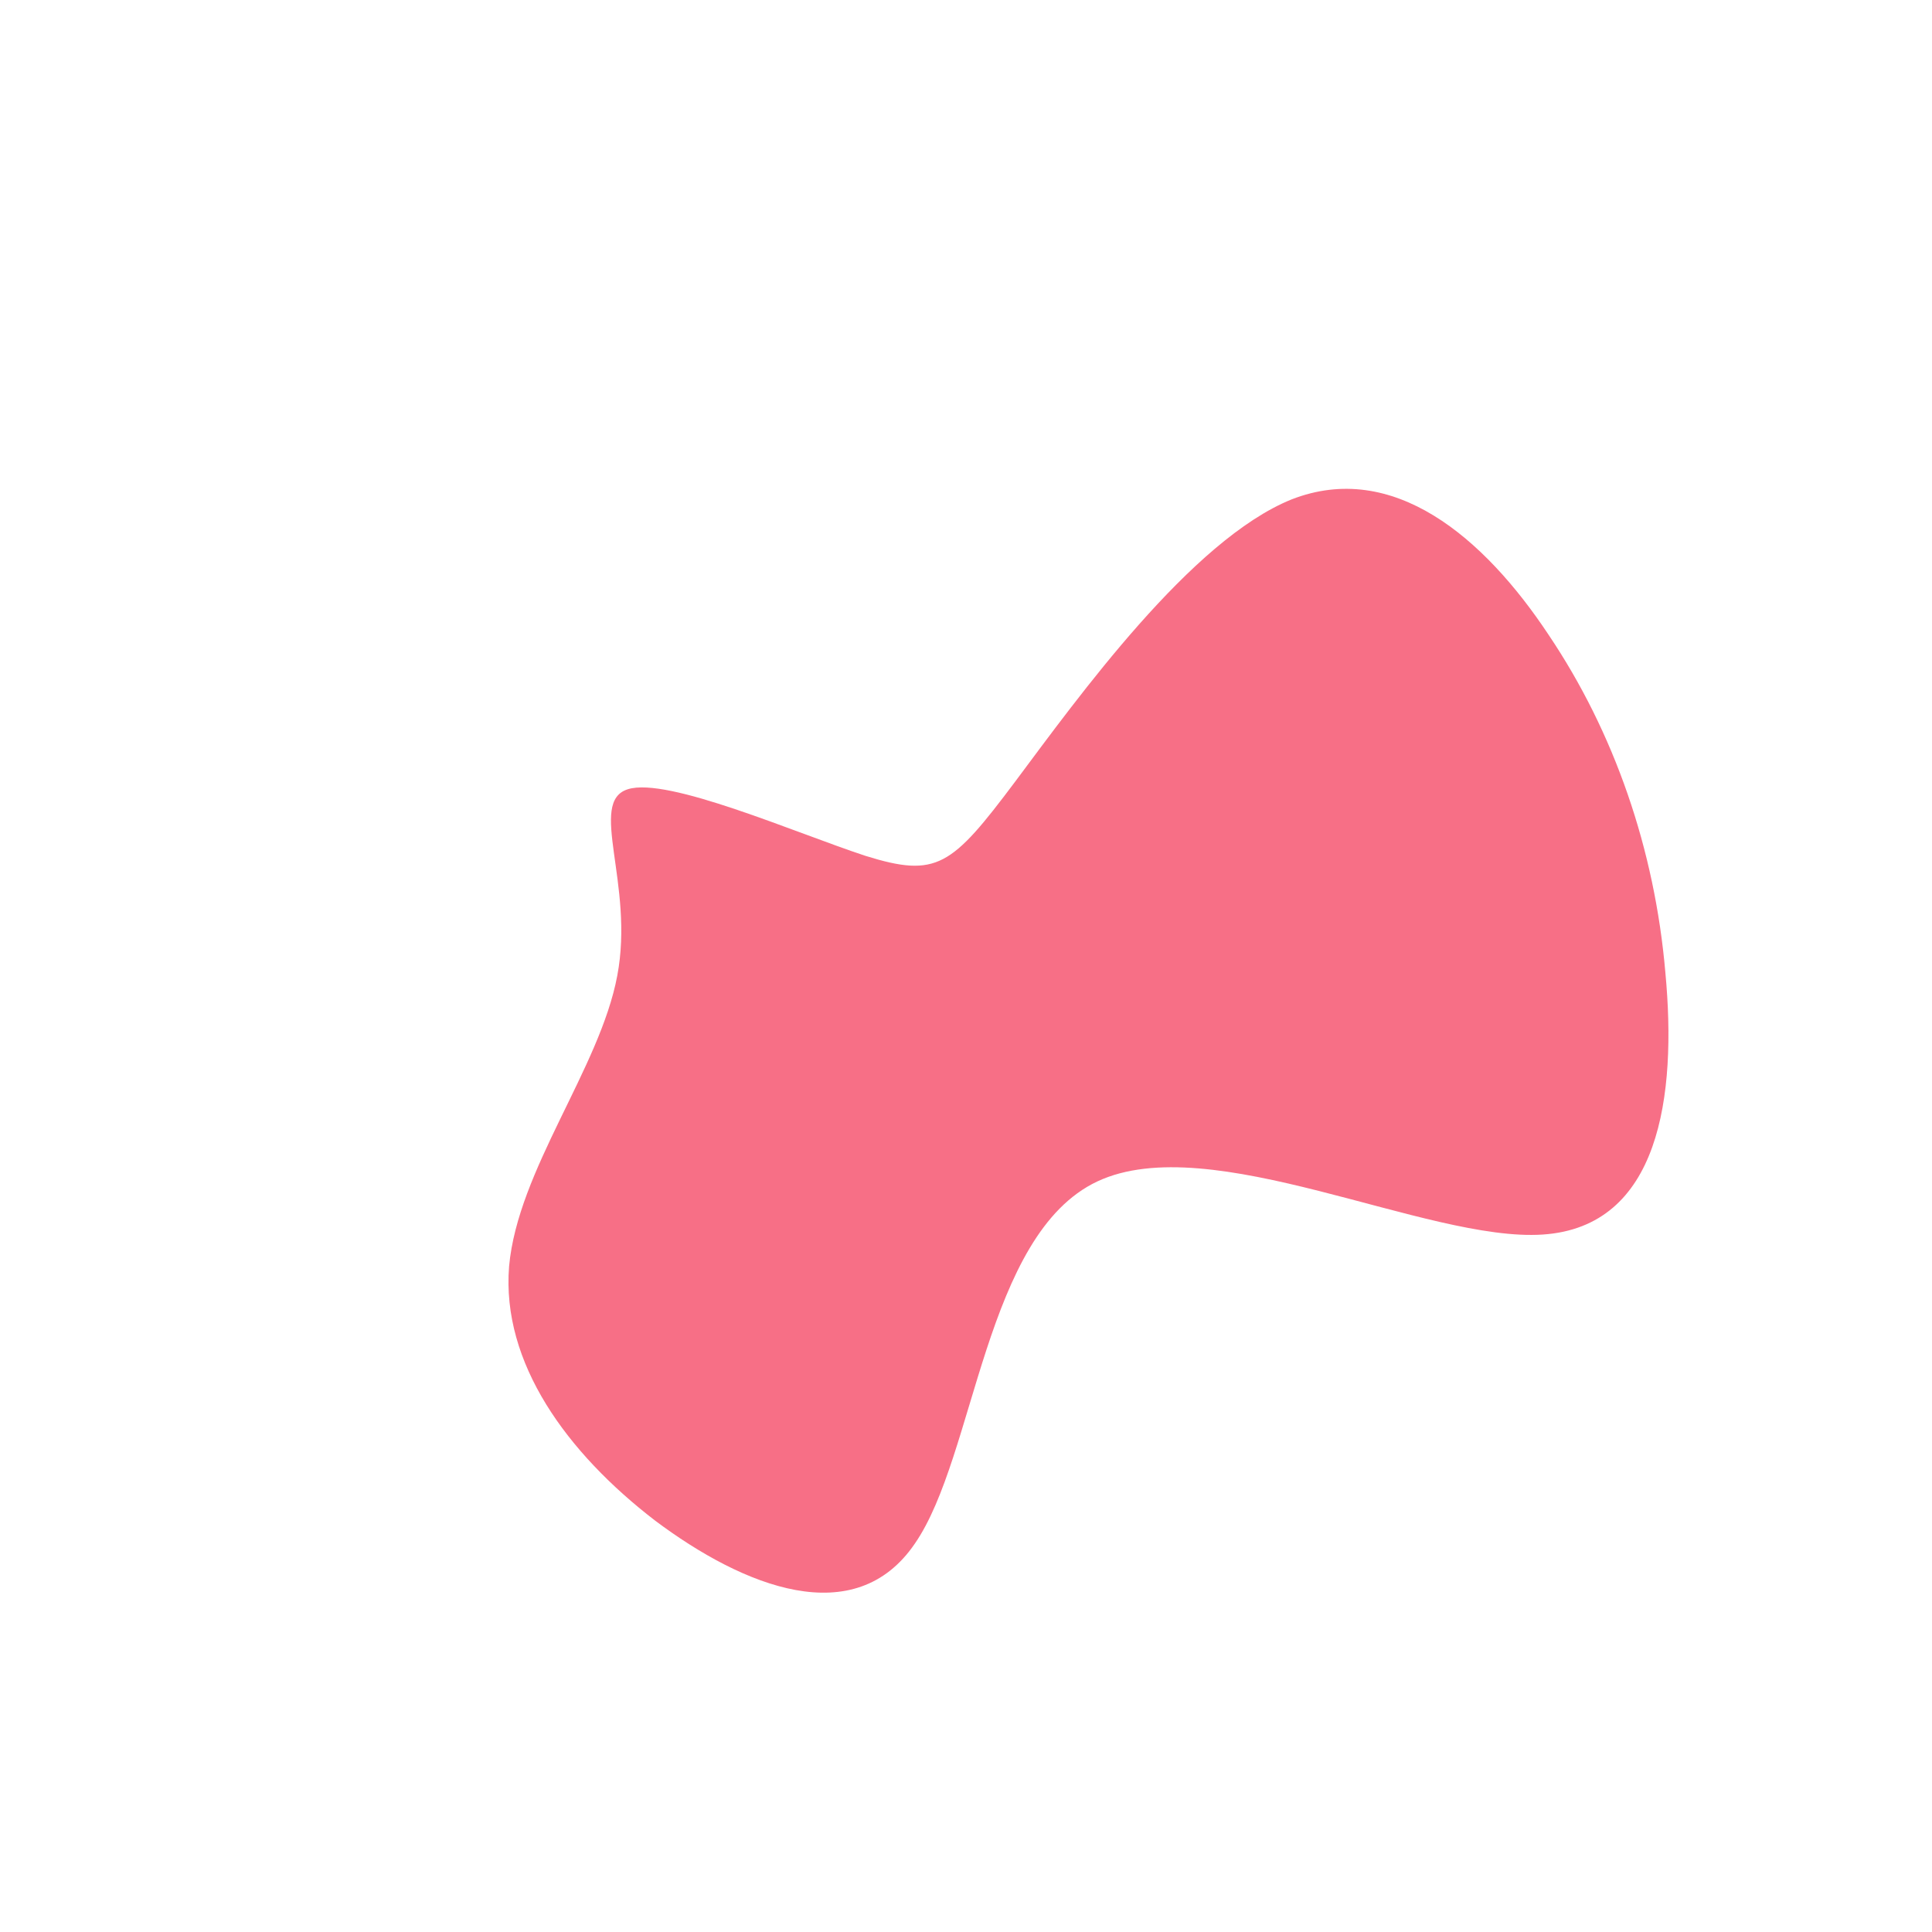 <svg viewBox="0 0 200 200" xmlns="http://www.w3.org/2000/svg">
  <path fill="#f43f5e" fill-opacity="0.75" d="M33.7,-48.3C44.2,-52.4,53.6,-44.4,60.3,-34.3C67.1,-24.2,71.3,-12.1,72.4,0.7C73.6,13.5,71.8,27,59.7,27.8C47.7,28.6,25.3,16.8,13.6,22.3C1.9,27.8,1,50.7,-5.3,59.8C-11.5,68.9,-23,64.3,-32.2,57.4C-41.3,50.4,-48.1,41.1,-47.3,31.1C-46.4,21.1,-37.9,10.6,-36.1,1C-34.3,-8.5,-39.2,-17,-35,-18.3C-30.9,-19.6,-17.7,-13.8,-10.4,-11.4C-3,-9.1,-1.5,-10.3,5.1,-19.1C11.6,-27.8,23.3,-44.1,33.7,-48.3Z" transform="translate(100 100)" />
</svg>
